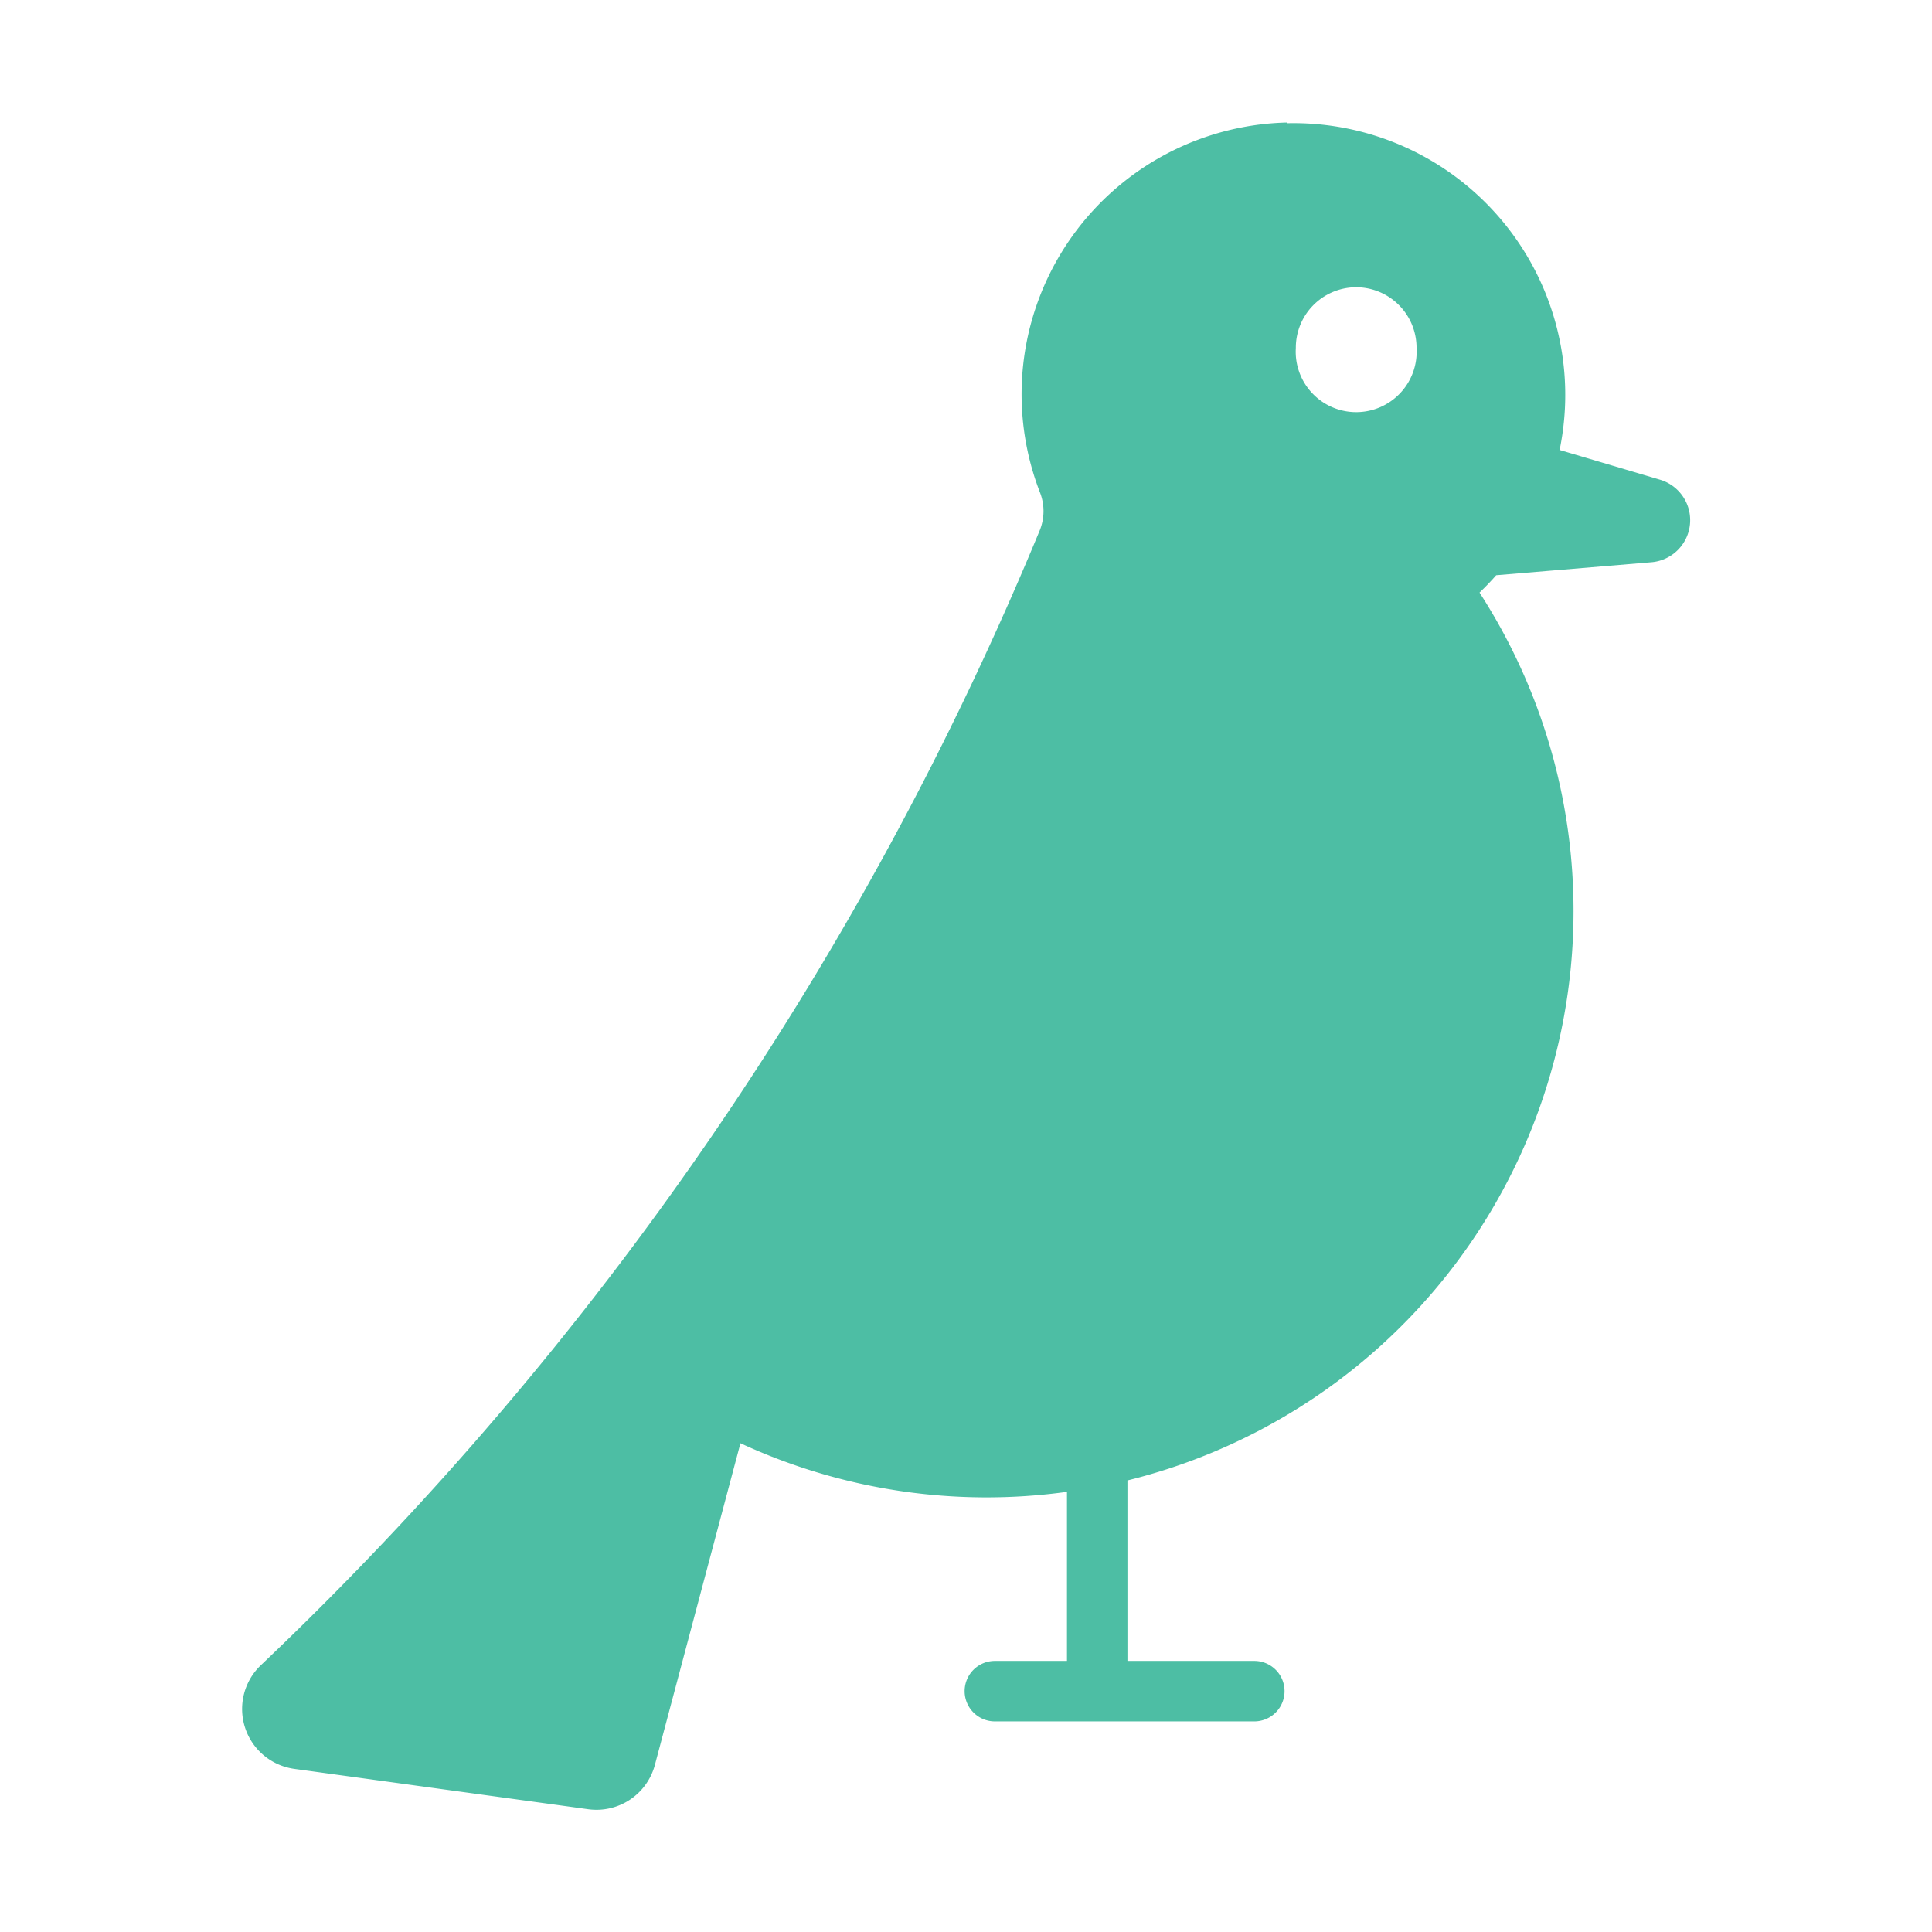 <svg height='16' width='16'  fill="#4DBEA4" xmlns:dc="http://purl.org/dc/elements/1.1/" xmlns:cc="http://creativecommons.org/ns#" xmlns:rdf="http://www.w3.org/1999/02/22-rdf-syntax-ns#" xmlns:svg="http://www.w3.org/2000/svg" xmlns="http://www.w3.org/2000/svg" xmlns:sodipodi="http://sodipodi.sourceforge.net/DTD/sodipodi-0.dtd" xmlns:inkscape="http://www.inkscape.org/namespaces/inkscape" viewBox="0 0 8.467 8.467" version="1.1" x="0px" y="0px"><g transform="translate(0,-288.533)"><path style="" d="m 5.639,289.07 a 1.191,1.191 0 0 0 -1.081,1.622 0.224,0.224 0 0 1 -0.002,0.167 14.498,14.498 0 0 1 -3.413,4.972 0.265,0.265 0 0 0 0.146,0.454 l 1.289,0.177 a 0.265,0.265 0 0 0 0.292,-0.194 l 0.375,-1.41 a 2.57,2.57 0 0 0 1.431,0.213 v 0.741 H 4.36 a 0.132,0.132 0 0 0 0,0.265 h 1.137 a 0.132,0.132 0 0 0 0,-0.265 H 4.941 v -0.791 a 2.57,2.57 0 0 0 1.543,-3.891 1.191,1.191 0 0 0 0.073,-0.076 l 0.68,-0.057 a 0.185,0.185 0 0 0 0.037,-0.362 l -0.439,-0.13 a 1.191,1.191 0 0 0 -1.195,-1.432 z m 0.298,0.722 a 0.265,0.265 0 0 1 0.271,0.266 0.265,0.265 0 1 1 -0.529,0 0.265,0.265 0 0 1 0.258,-0.266 z" fill="#4DBEA4" stroke="none"></path></g></svg>